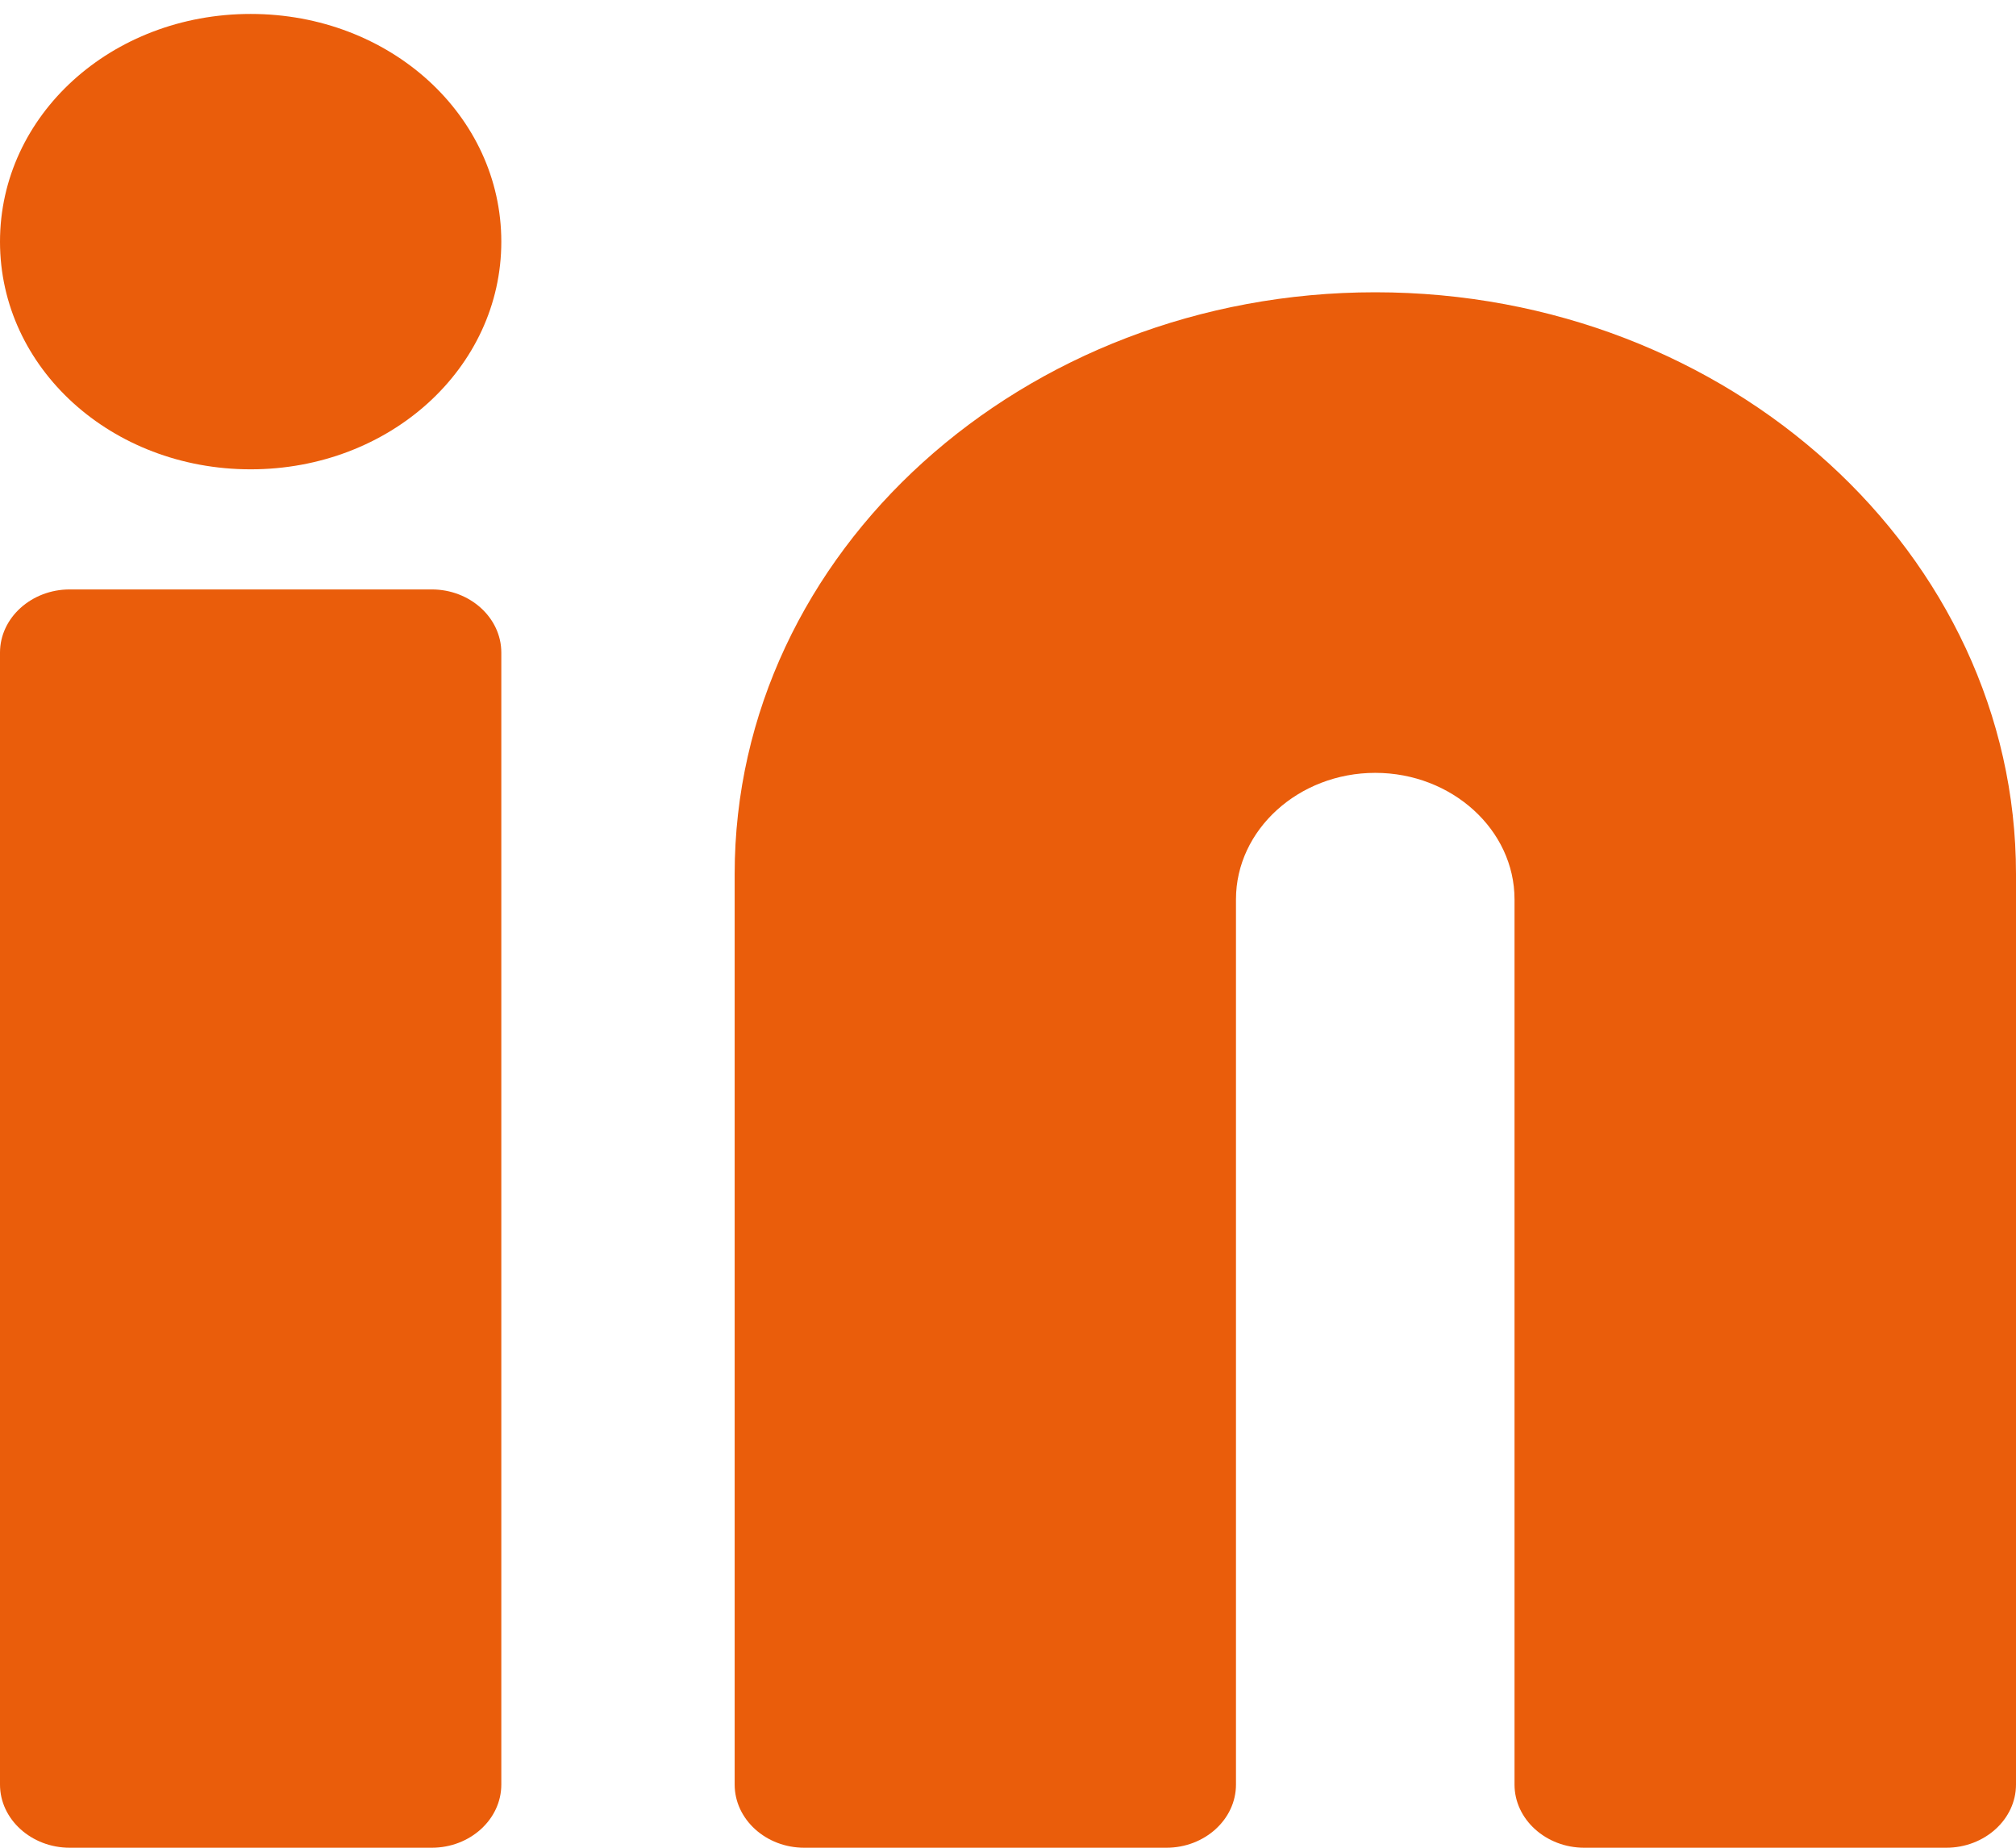 <svg width="12" height="11" viewBox="0 0 12 11" fill="none" xmlns="http://www.w3.org/2000/svg">
<path d="M8.186 1.74C6.093 1.74 4.373 3.283 4.373 5.203V10.624C4.373 10.831 4.559 11 4.787 11H6.943C7.171 11 7.357 10.831 7.357 10.624V5.354C7.357 4.94 7.73 4.601 8.186 4.601C8.642 4.601 9.015 4.94 9.015 5.354V10.624C9.015 10.831 9.202 11 9.43 11H11.585C11.813 11 12 10.831 12 10.624V5.203C12 3.302 10.3 1.74 8.186 1.74Z" fill="#EA5D0B"/>
<path d="M1.492 0.083C0.663 0.083 0 0.686 0 1.439C0 2.191 0.663 2.794 1.492 2.794C2.321 2.794 2.984 2.191 2.984 1.439C2.984 0.686 2.321 0.083 1.492 0.083Z" fill="#EA5D0B"/>
<path d="M2.57 3.509H0.415C0.187 3.509 0 3.678 0 3.885V10.624C0 10.831 0.187 11 0.415 11H2.57C2.798 11 2.984 10.831 2.984 10.624V3.885C2.984 3.678 2.798 3.509 2.57 3.509Z" fill="#EA5D0B"/>
</svg>

